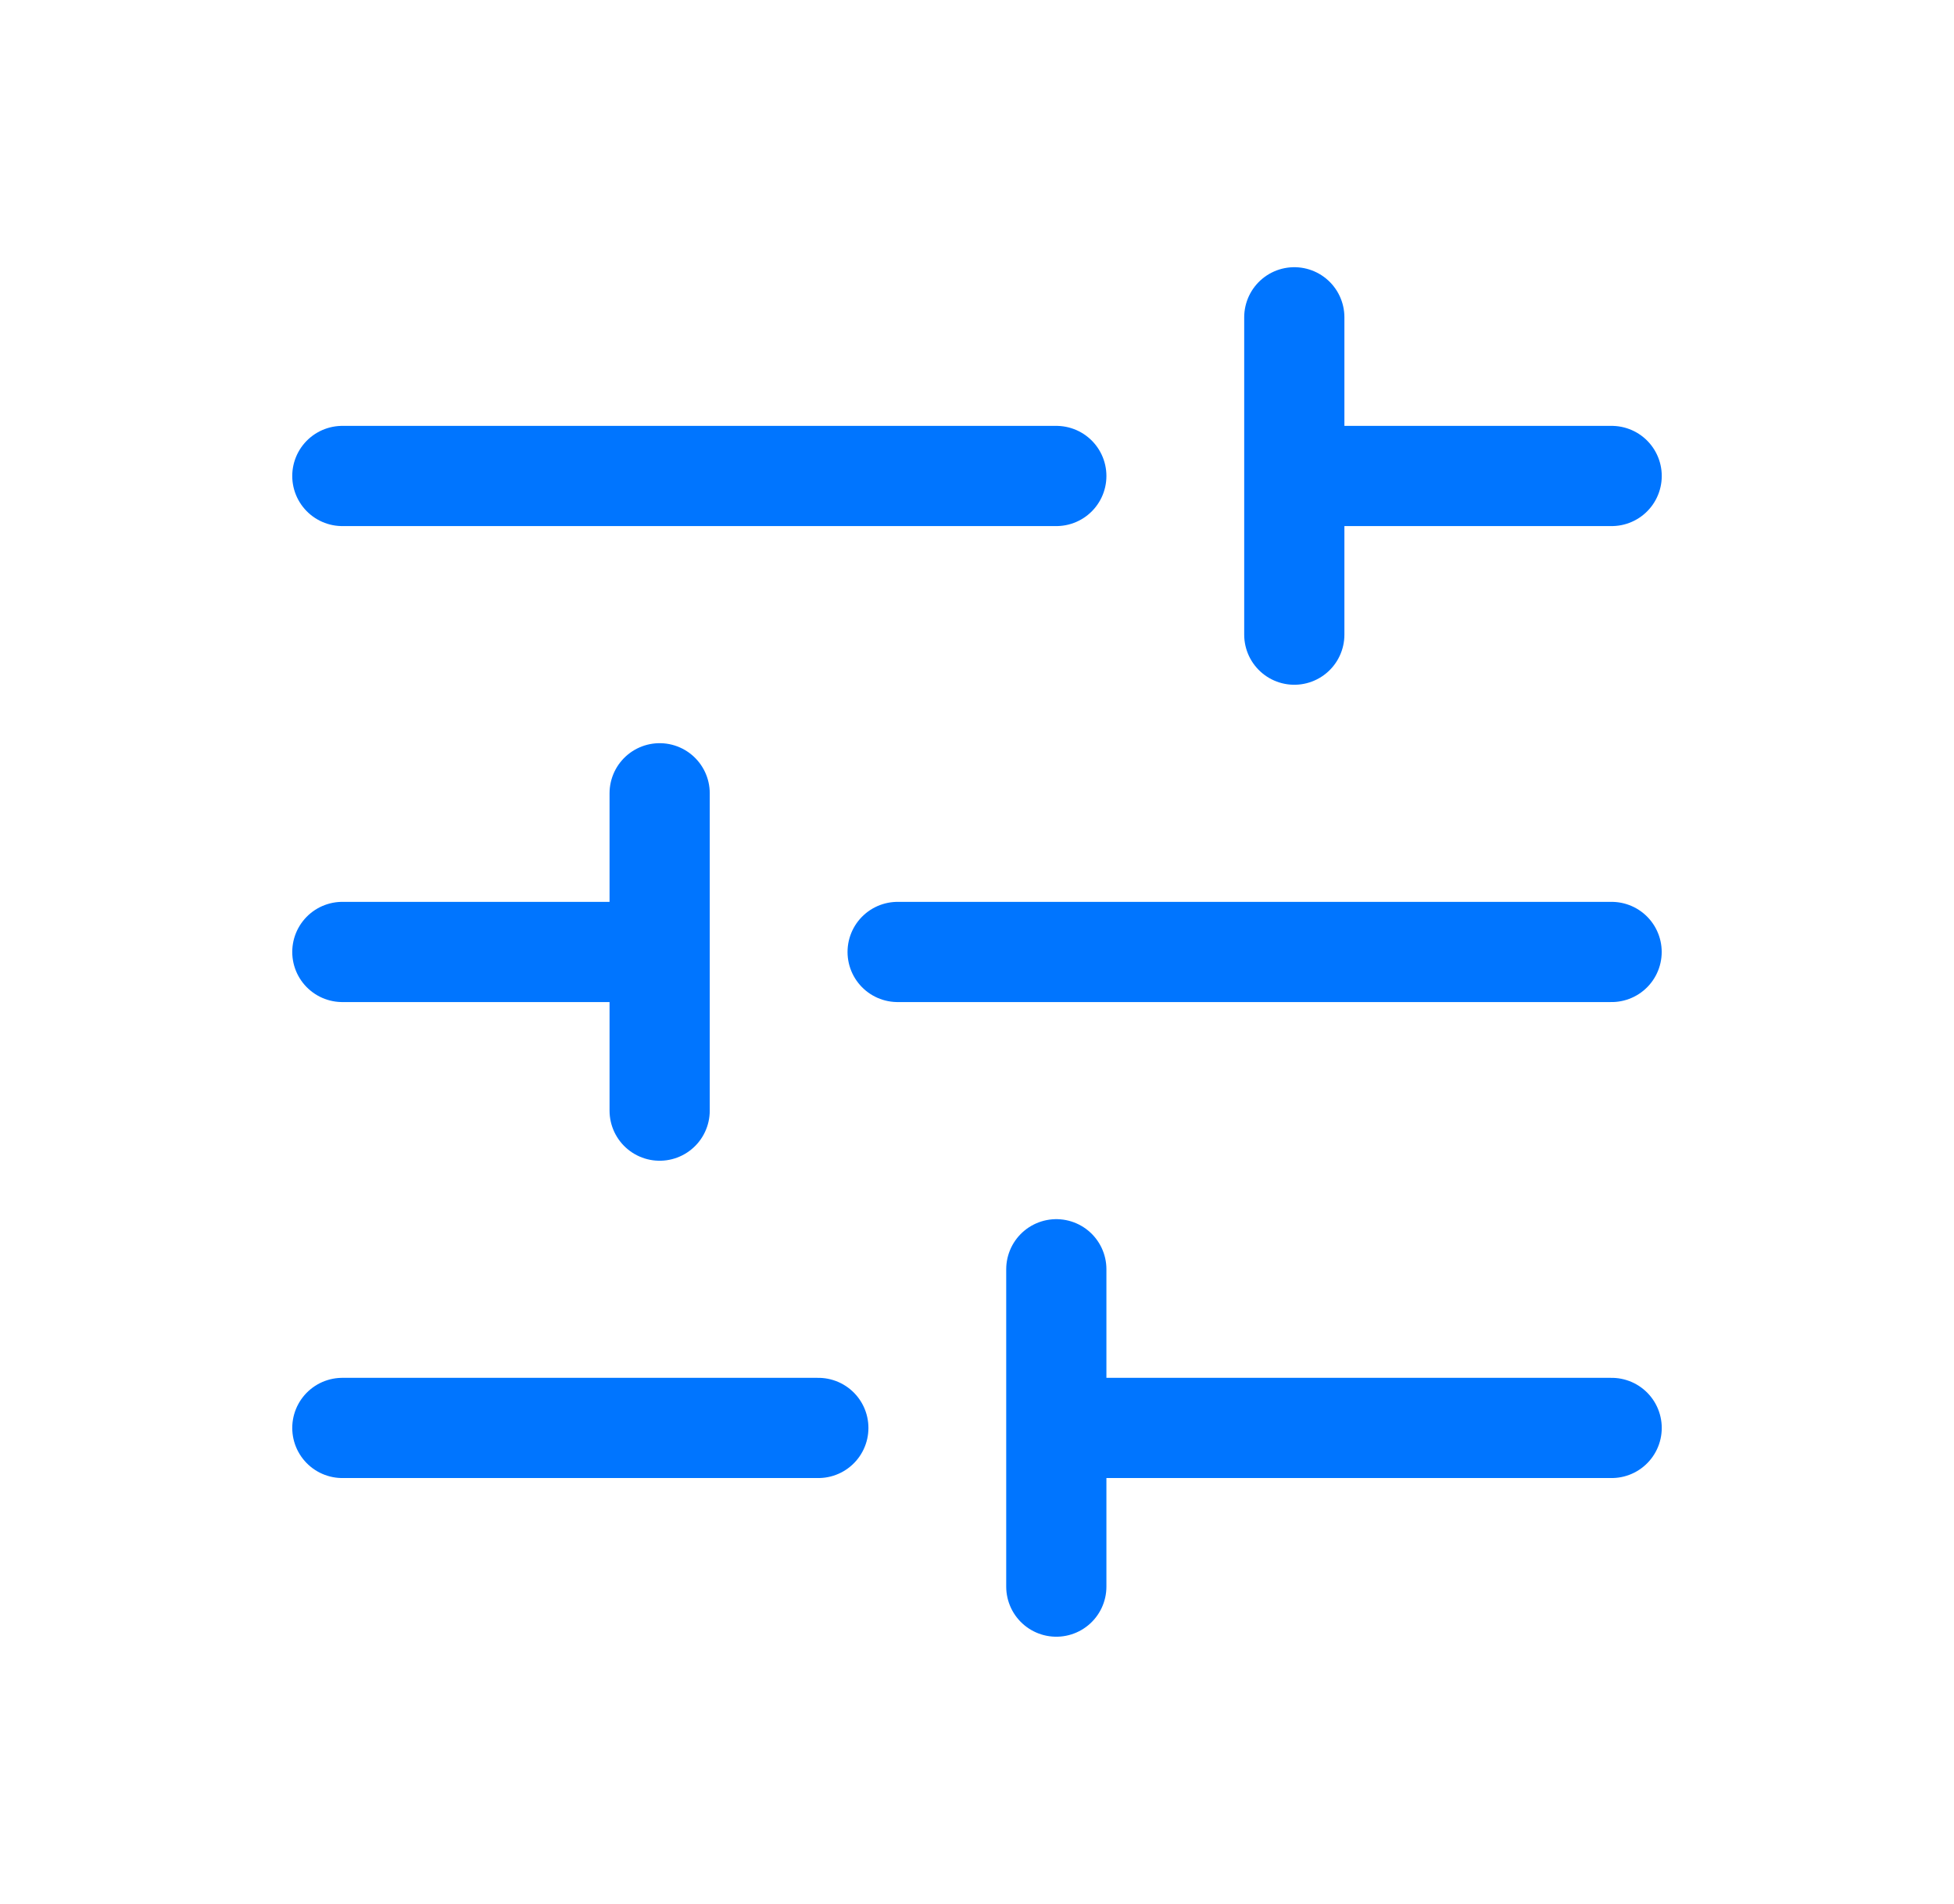 <svg width="39" height="38" fill="none" xmlns="http://www.w3.org/2000/svg"><path d="M6.833 9.5h14.25m4.75-3.167V9.5m0 3.167V9.5m0 0h6.334m-25.334 19h9.5m4.75-3.167V28.5m0 3.167V28.5m0 0h11.084m-.001-9.5h-14.25m-4.75 3.167V19m0-3.167V19m0 0H6.833" stroke="#0075FF" stroke-width="2" stroke-linecap="round" stroke-linejoin="round"/></svg>
